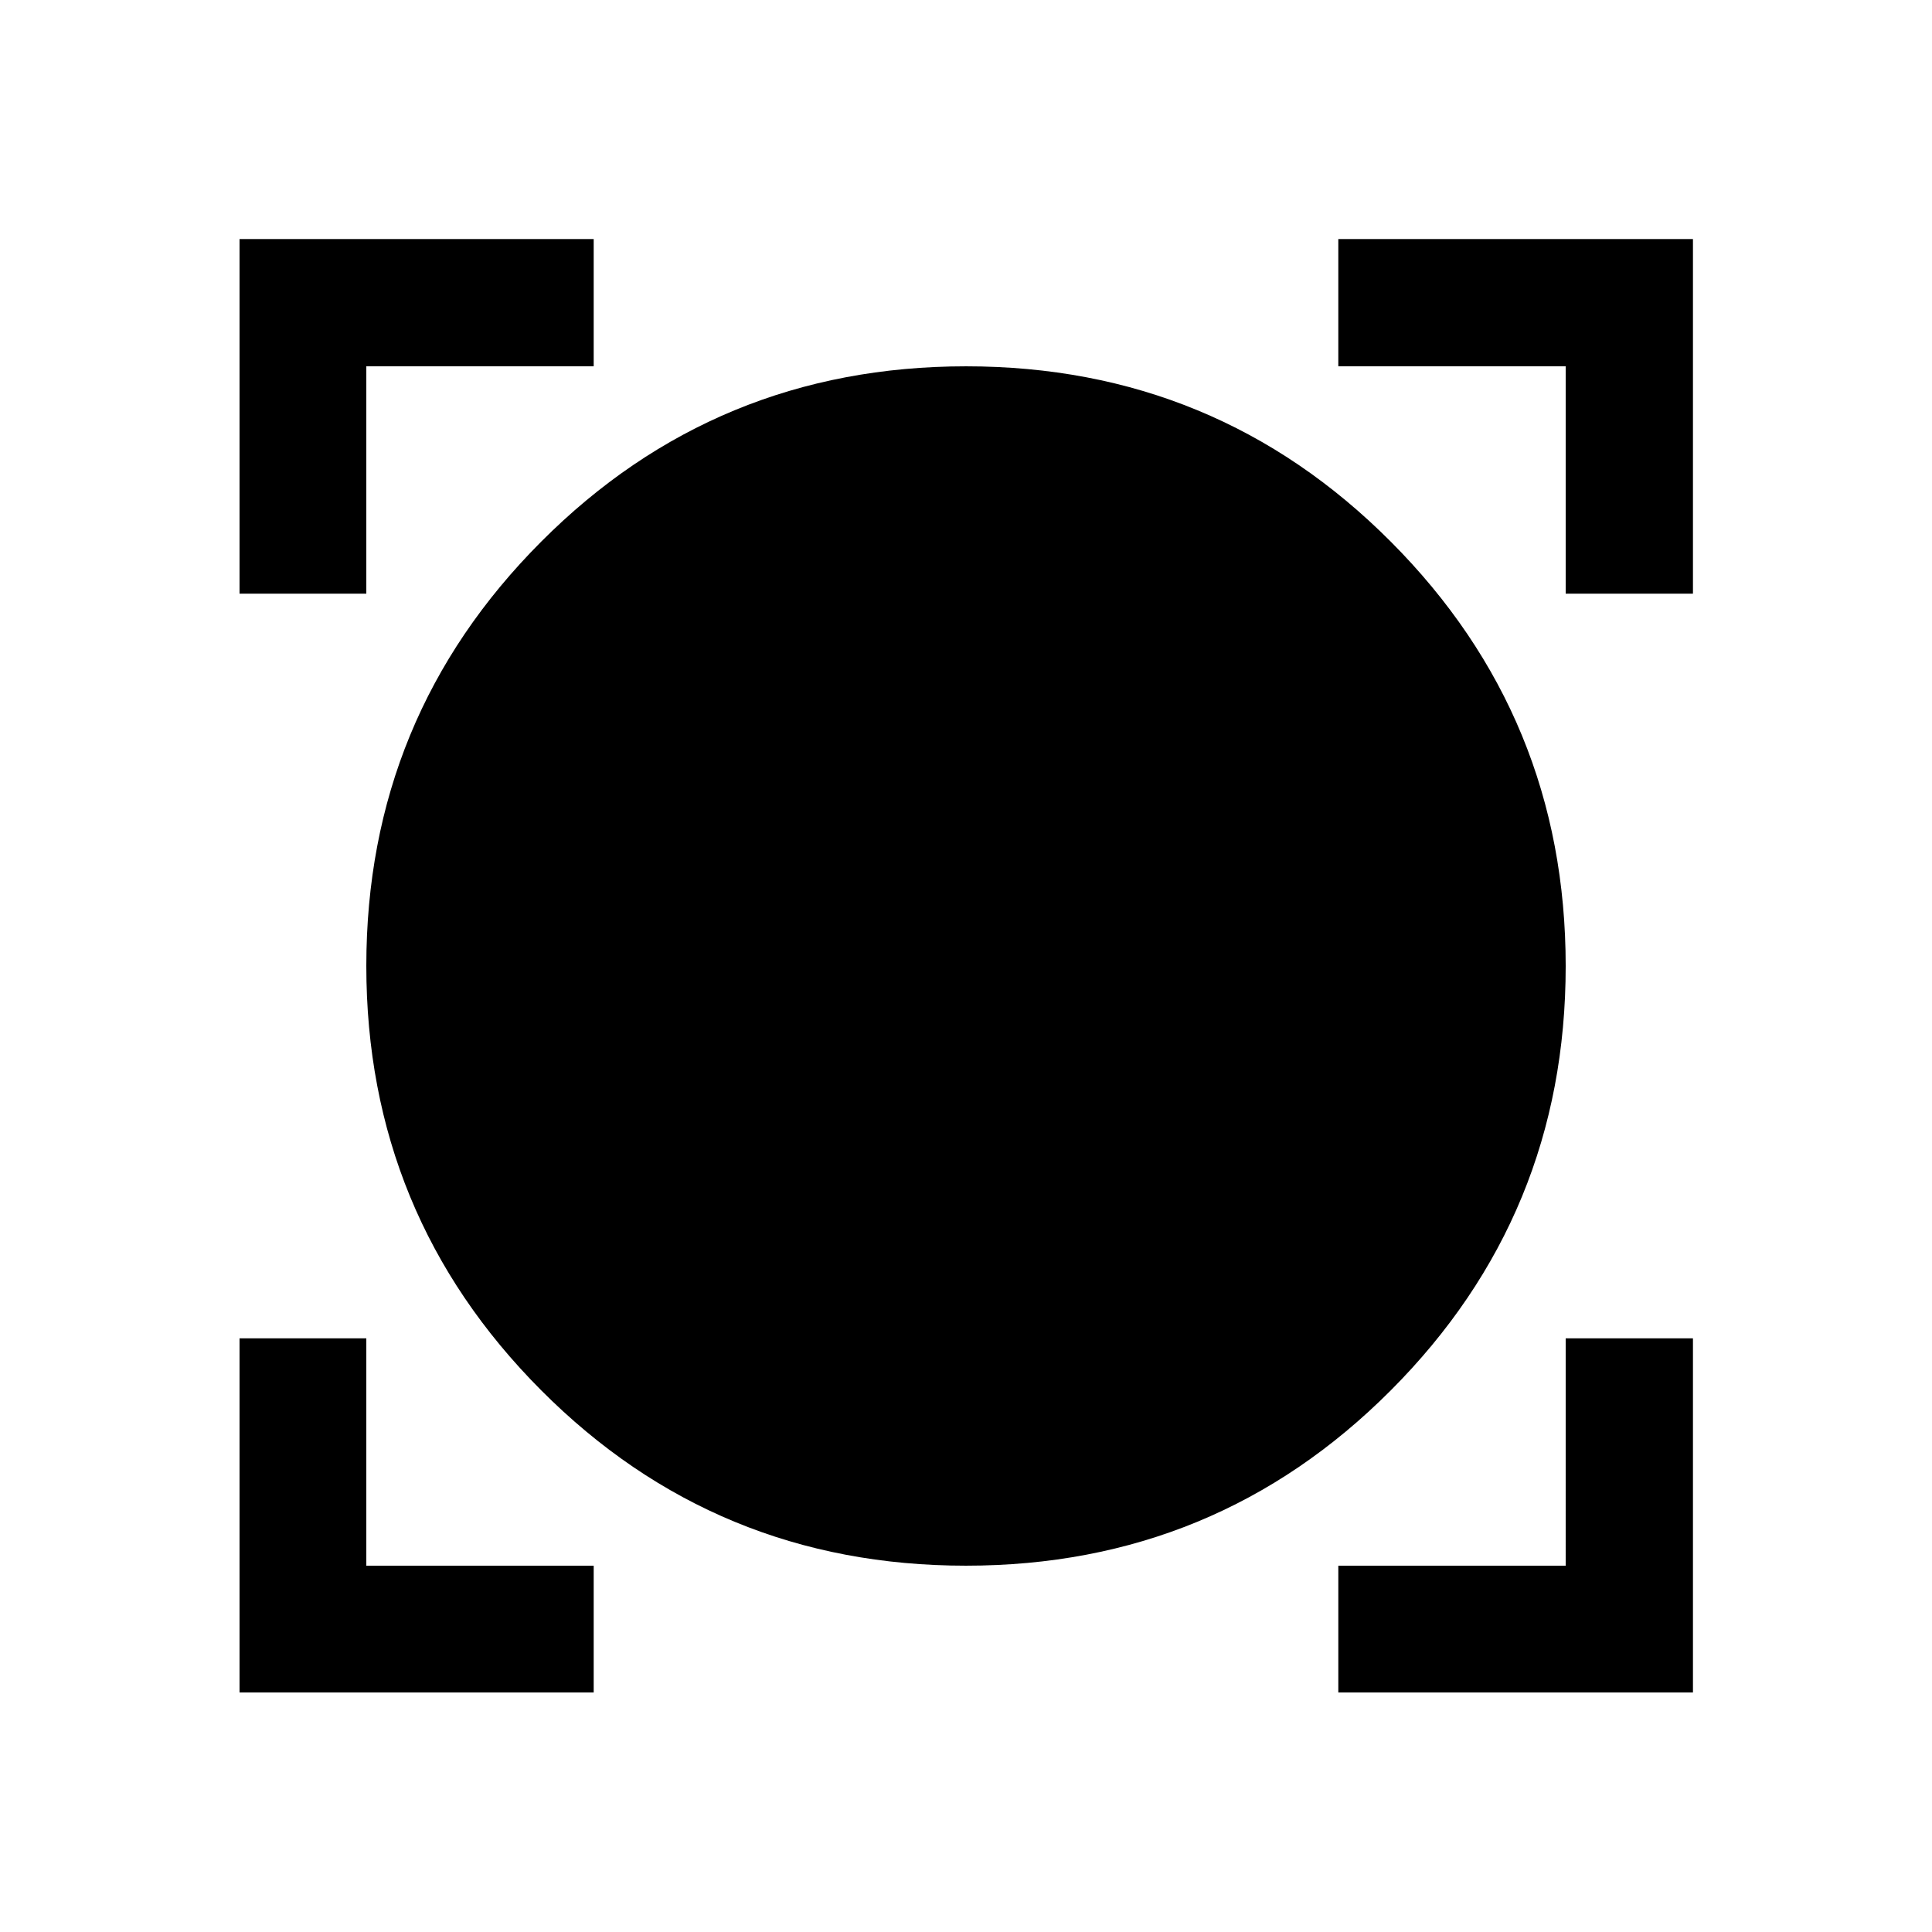 <svg xmlns="http://www.w3.org/2000/svg" height="48" viewBox="0 -960 960 960" width="48"><path d="M119.02-119.02V-295h63v112.98H295v63H119.02Zm545.98 0v-63h112.98V-295h63.24v175.98H665Zm-185.03-63q-124.21 0-211.08-87.17-86.87-87.17-86.87-210.86 0-123.69 86.9-210.81 86.89-87.12 211.11-87.12 124.21 0 211.08 87.17 86.87 87.17 86.87 210.86 0 123.69-86.9 210.81-86.89 87.12-211.11 87.12ZM119.02-665v-176.22H295v63.24H182.02V-665h-63Zm658.96 0v-112.98H665v-63.24h176.22V-665h-63.24Z"/></svg>
